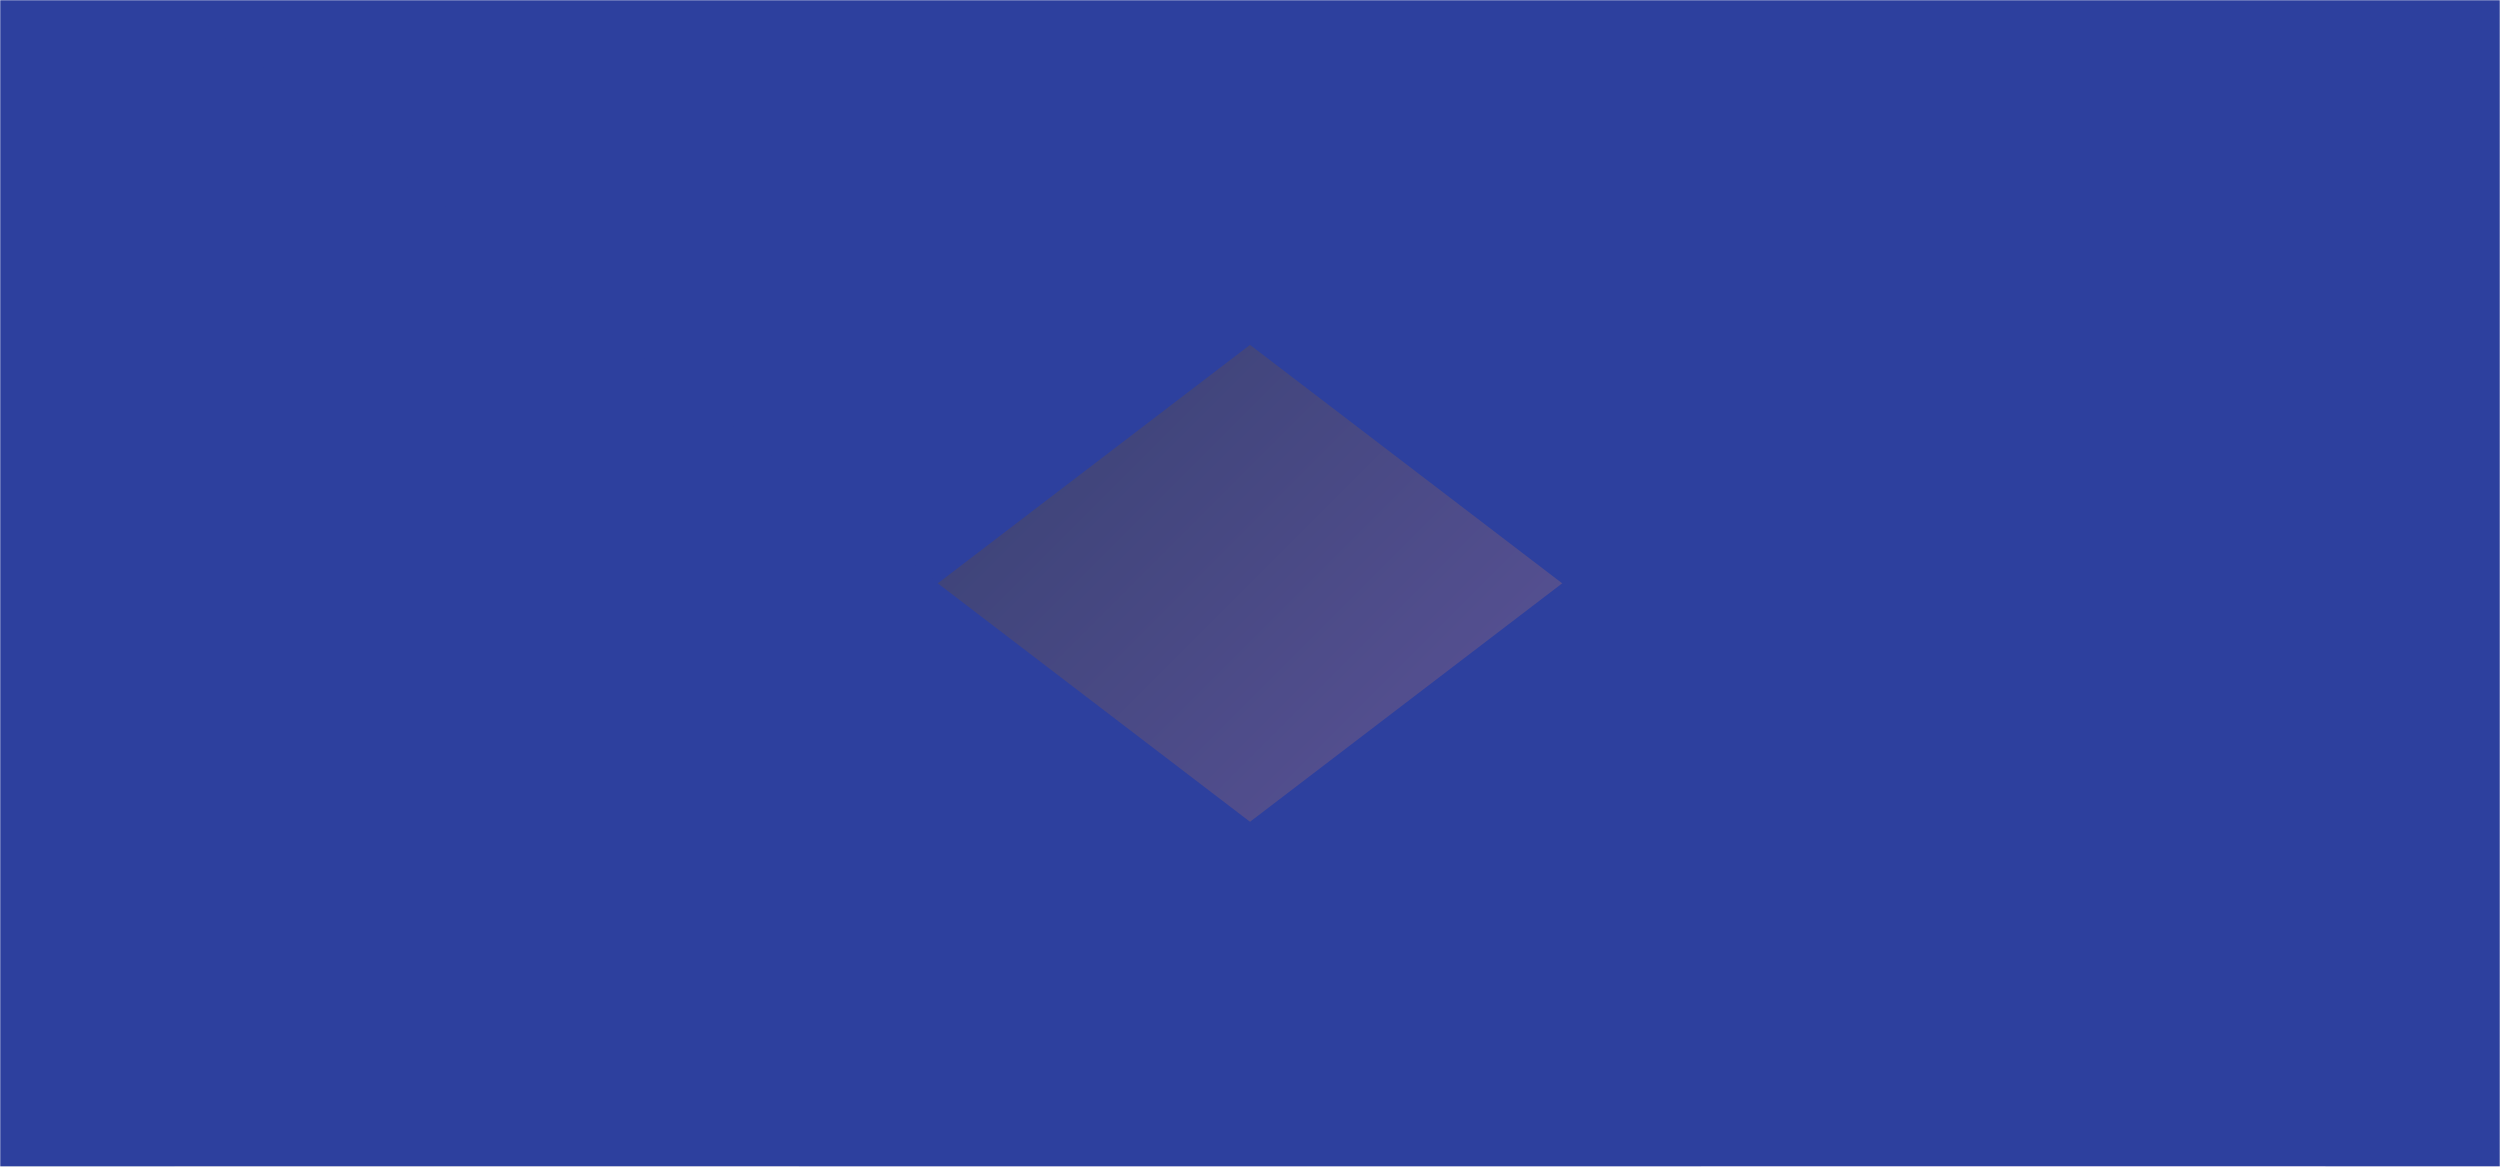 <svg xmlns="http://www.w3.org/2000/svg" version="1.1" xmlns:xlink="http://www.w3.org/1999/xlink" xmlns:svgjs="http://svgjs.com/svgjs" width="1200" height="560" preserveAspectRatio="none" viewBox="0 0 1200 560"><g mask="url(&quot;#SvgjsMask1274&quot;)" fill="none"><rect width="1200" height="560" x="0" y="0" fill="url(#SvgjsLinearGradient1275)"></rect><path d="M0 0L816.74 0L0 623.82z" filter="url(#SvgjsFilter1276)" fill="#2d409e"></path><path d="M0 560L816.74 560L0 -63.82z" filter="url(#SvgjsFilter1276)" fill="#2d409e"></path><path d="M1200 560L383.26 560L1200 -63.82z" filter="url(#SvgjsFilter1276)" fill="#2d409e"></path><path d="M1200 0L383.26 0L1200 623.82z" filter="url(#SvgjsFilter1276)" fill="#2d409e"></path></g><defs><mask id="SvgjsMask1274"><rect width="1200" height="560" fill="#ffffff"></rect></mask><linearGradient x1="13.33%" y1="-28.57%" x2="86.67%" y2="128.57%" gradientUnits="userSpaceOnUse" id="SvgjsLinearGradient1275"><stop stop-color="#0e2a47" offset="0"></stop><stop stop-color="rgba(133, 105, 195, 1)" offset="1"></stop></linearGradient><filter height="130%" id="SvgjsFilter1276"><feGaussianBlur in="SourceAlpha" stdDeviation="5" result="TopLeftG"></feGaussianBlur><feOffset dx="-5" dy="-5" in="TopLeftG" result="TopLeftO"></feOffset><feComponentTransfer in="TopLeftO" result="TopLeftC"><feFuncA type="linear" slope="0.7"></feFuncA></feComponentTransfer><feGaussianBlur in="SourceAlpha" stdDeviation="5" result="TopRightG"></feGaussianBlur><feOffset dx="5" dy="-5" in="TopRightG" result="TopRightO"></feOffset><feComponentTransfer in="TopRightO" result="TopRightC"><feFuncA type="linear" slope="0.7"></feFuncA></feComponentTransfer><feGaussianBlur in="SourceAlpha" stdDeviation="5" result="BottomLeftG"></feGaussianBlur><feOffset dx="-5" dy="5" in="BottomLeftG" result="BottomLeftO"></feOffset><feComponentTransfer in="BottomLeftO" result="BottomLeftC"><feFuncA type="linear" slope="0.7"></feFuncA></feComponentTransfer><feGaussianBlur in="SourceAlpha" stdDeviation="5" result="BottomRightG"></feGaussianBlur><feOffset dx="5" dy="5" in="BottomRightG" result="BottomRightO"></feOffset><feComponentTransfer in="BottomRightO" result="BottomRightC"><feFuncA type="linear" slope="0.7"></feFuncA></feComponentTransfer><feMerge><feMergeNode in="TopLeftC"></feMergeNode><feMergeNode in="TopRightC"></feMergeNode><feMergeNode in="BottomLeftC"></feMergeNode><feMergeNode in="BottomRightC"></feMergeNode><feMergeNode in="SourceGraphic"></feMergeNode></feMerge></filter></defs></svg>